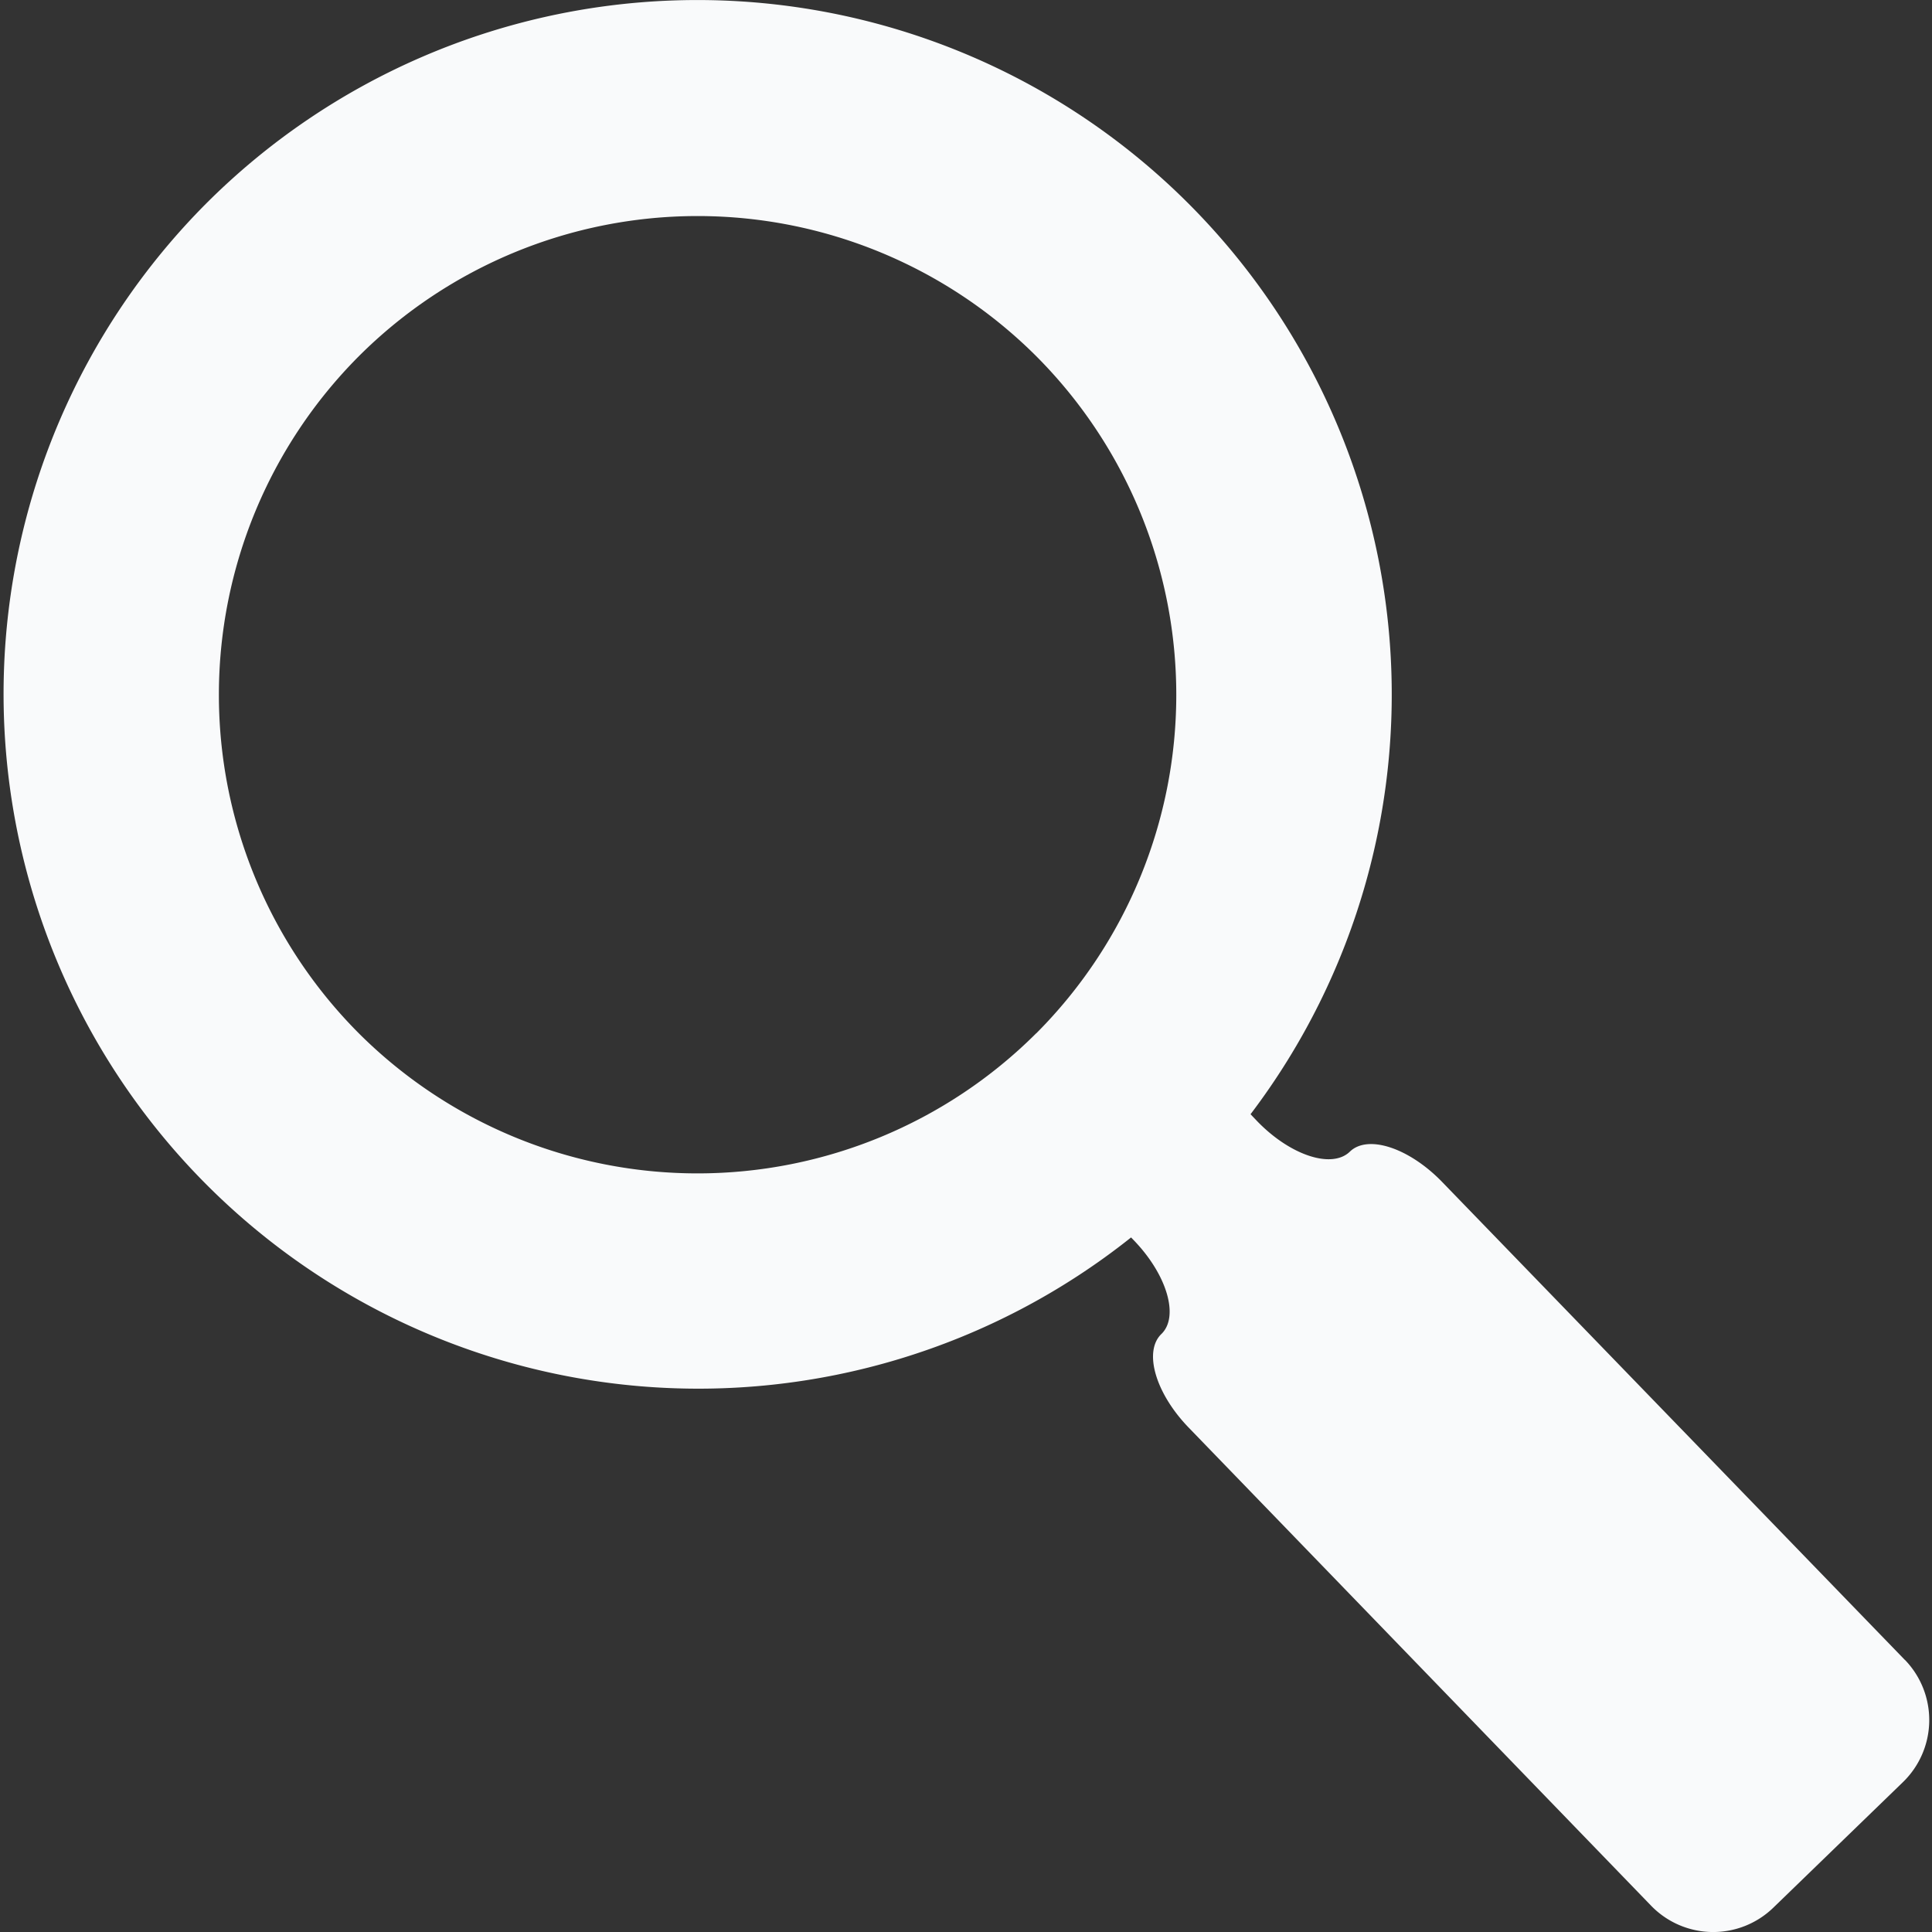 <svg width="18" height="18" fill="none" xmlns="http://www.w3.org/2000/svg"><rect width="100%" height="100%" fill="#333333" stroke="none"/><g clip-path="url(#clip0)"><path d="M17.748 15.466l-4.31-4.452c-.309-.32-.695-.447-.862-.284-.168.162-.555.035-.864-.285l-.061-.064a6.47 6.47 0 00-9.73-8.485 6.473 6.473 0 008.617 9.633l.027.028c.308.32.423.71.255.872-.168.163-.054.553.255.872l4.308 4.454a.805.805 0 001.138.019l1.208-1.17a.806.806 0 00.02-1.138zM9.654 9.627a4.467 4.467 0 01-6.31.001 4.467 4.467 0 010-6.31 4.466 4.466 0 016.31 0 4.466 4.466 0 010 6.31z" fill="#F9FAFB"/></g><defs><clipPath id="clip0"><path fill="#fff" d="M0 0h18v18H0z"/></clipPath></defs></svg>
